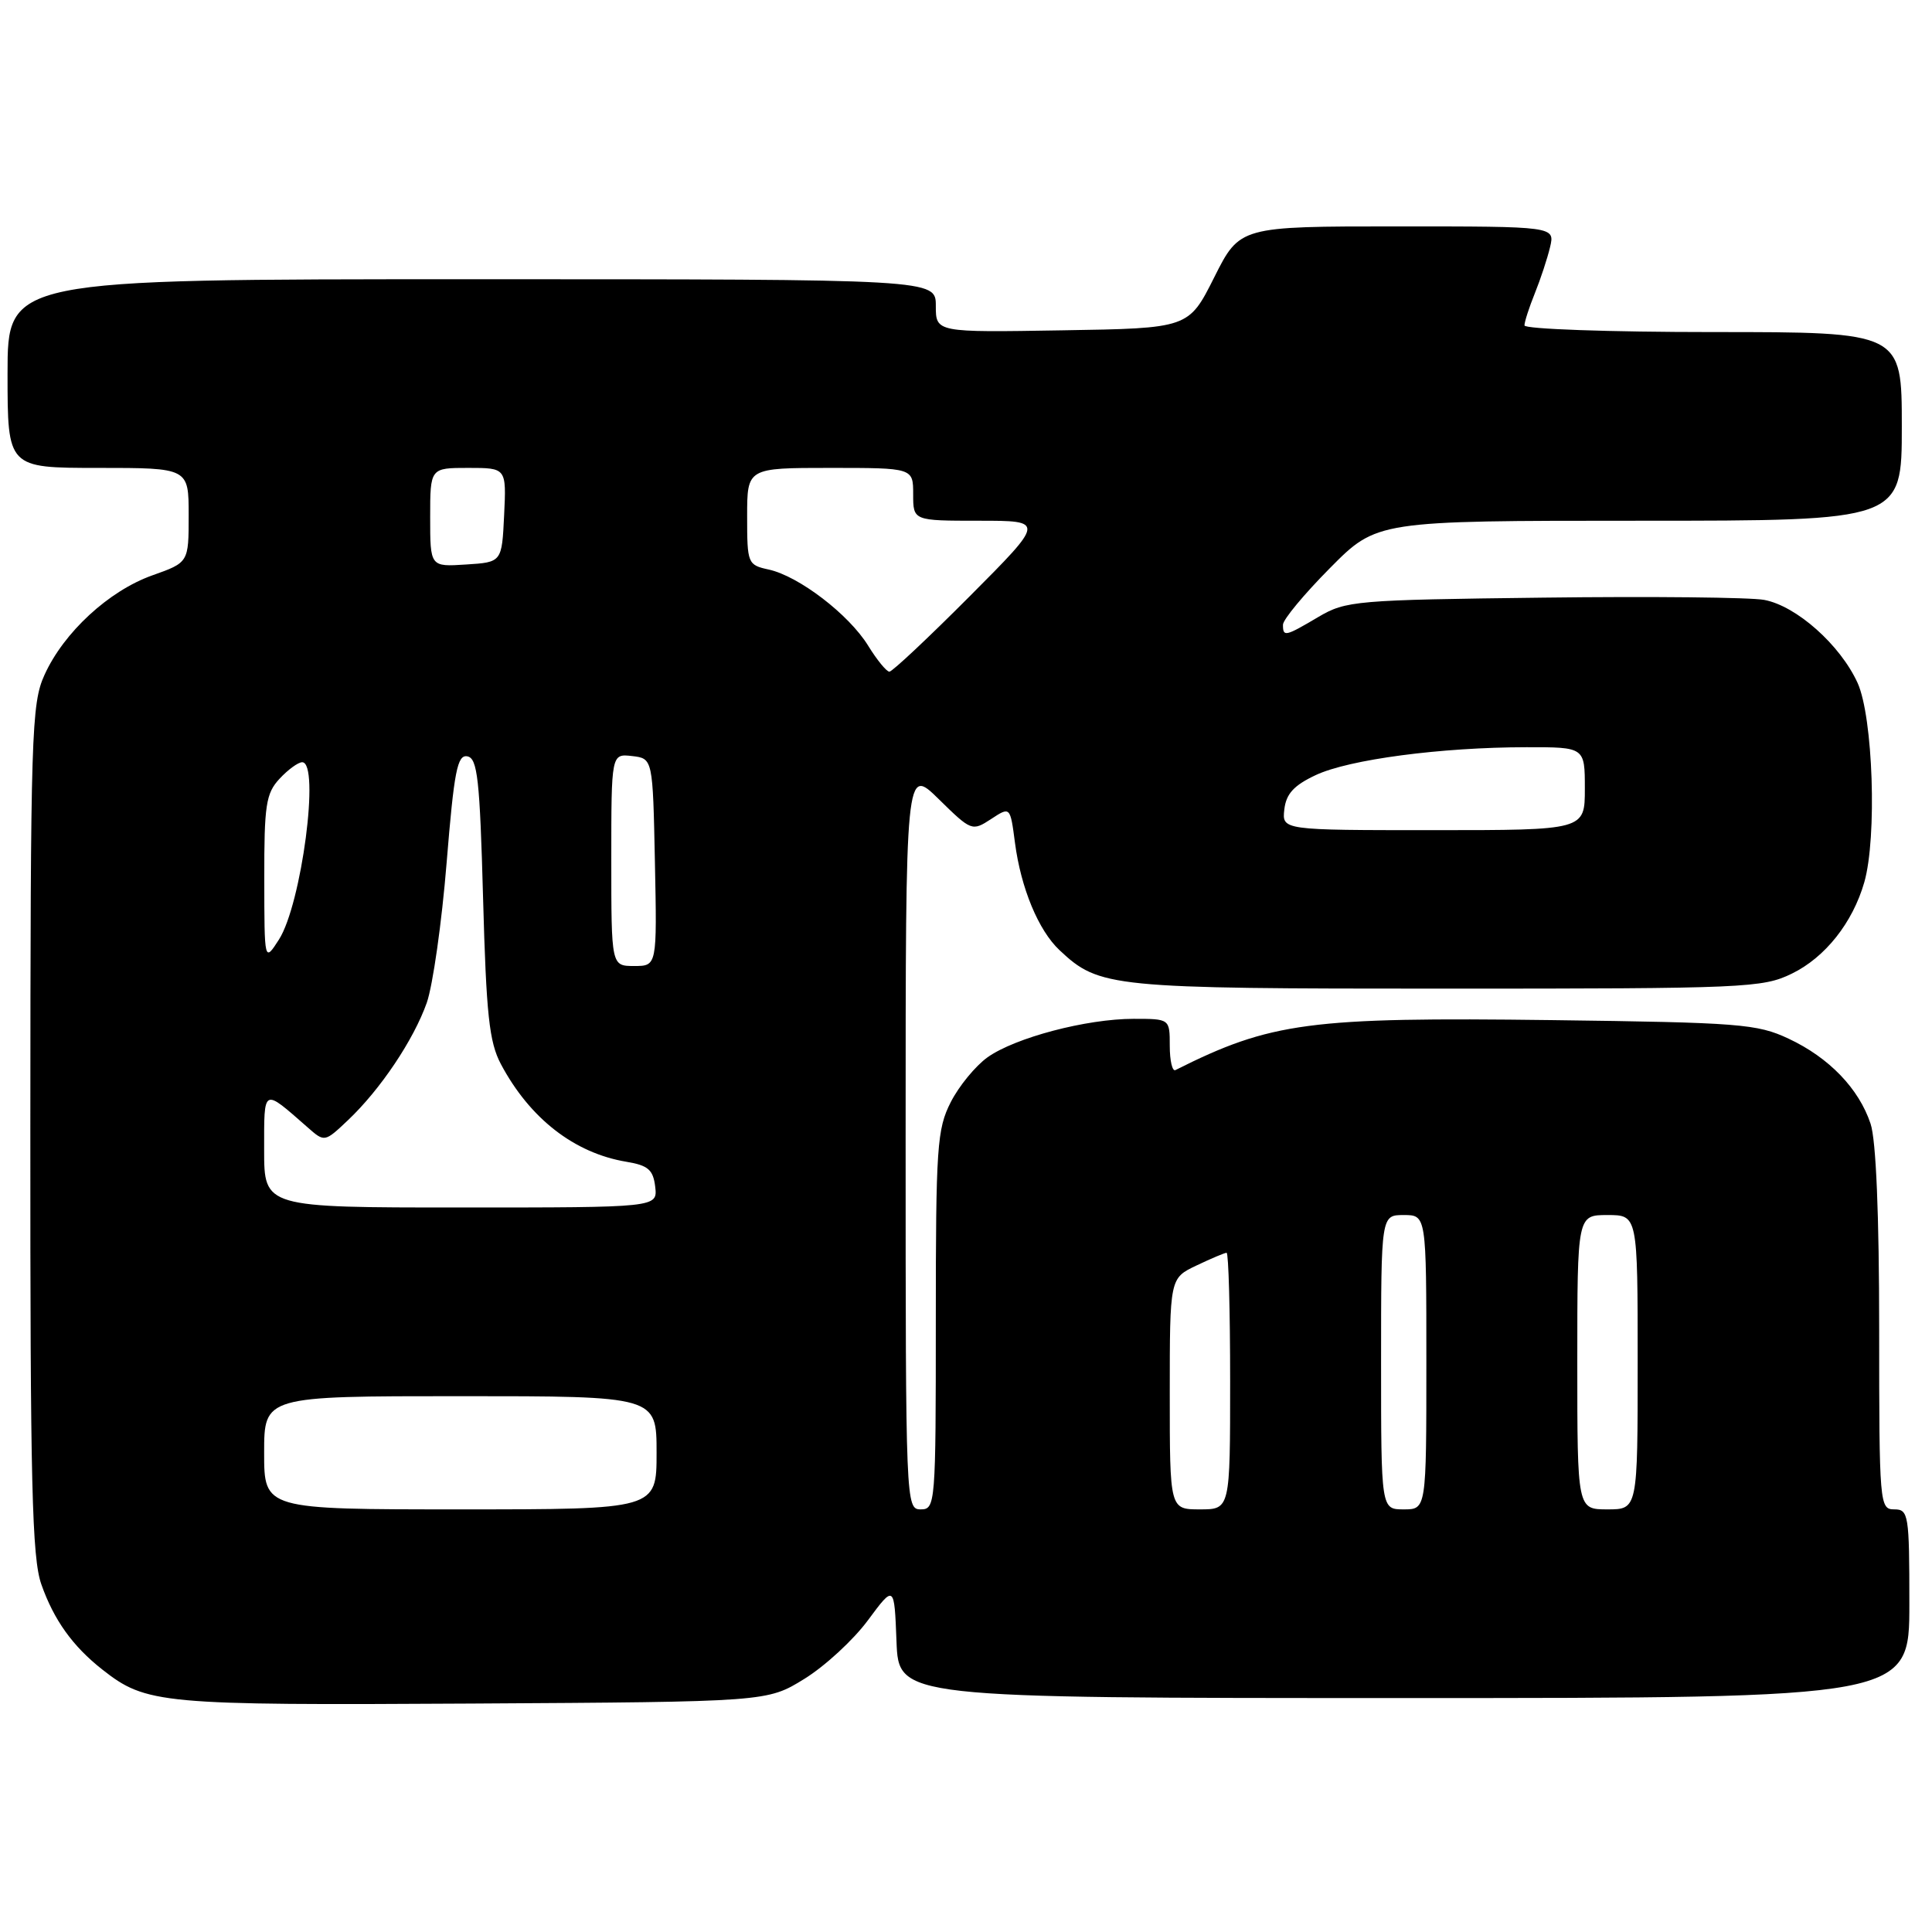 <?xml version="1.0" encoding="UTF-8" standalone="no"?>
<!DOCTYPE svg PUBLIC "-//W3C//DTD SVG 1.1//EN" "http://www.w3.org/Graphics/SVG/1.1/DTD/svg11.dtd" >
<svg xmlns="http://www.w3.org/2000/svg" xmlns:xlink="http://www.w3.org/1999/xlink" version="1.1" viewBox="0 0 256 256">
 <g >
 <path fill="currentColor"
d=" M 106.58 222.46 C 109.29 220.79 113.08 217.30 115.00 214.70 C 118.50 209.98 118.50 209.98 118.79 217.49 C 119.08 225.00 119.08 225.00 186.04 225.00 C 253.00 225.00 253.00 225.00 253.00 212.50 C 253.00 200.67 252.89 200.00 251.00 200.00 C 249.06 200.00 249.00 199.33 249.00 176.15 C 249.00 161.01 248.59 151.06 247.86 148.90 C 246.31 144.24 242.36 140.14 237.00 137.63 C 232.84 135.67 230.49 135.49 205.65 135.17 C 173.49 134.76 168.40 135.44 155.75 141.79 C 155.34 142.00 155.00 140.55 155.00 138.58 C 155.00 135.00 155.00 135.00 150.21 135.00 C 143.98 135.00 134.52 137.49 130.85 140.10 C 129.26 141.24 127.06 143.91 125.98 146.04 C 124.16 149.60 124.00 151.99 124.00 174.96 C 124.00 199.33 123.95 200.00 122.00 200.00 C 120.03 200.00 120.00 199.33 120.00 150.79 C 120.00 101.58 120.00 101.58 124.39 105.89 C 128.70 110.12 128.81 110.17 131.32 108.53 C 133.86 106.86 133.86 106.86 134.49 111.68 C 135.28 117.69 137.60 123.28 140.39 125.90 C 145.67 130.86 147.08 131.00 191.65 131.00 C 231.23 131.00 233.58 130.90 237.43 129.01 C 241.85 126.86 245.49 122.26 247.03 116.90 C 248.73 110.96 248.19 95.02 246.14 90.49 C 243.84 85.45 238.04 80.29 233.77 79.49 C 231.97 79.15 218.80 79.01 204.50 79.19 C 179.62 79.49 178.34 79.60 174.69 81.75 C 170.28 84.36 170.00 84.42 170.00 82.78 C 170.00 82.10 172.80 78.73 176.22 75.28 C 182.44 69.00 182.44 69.00 217.22 69.00 C 252.00 69.00 252.00 69.00 252.00 56.50 C 252.00 44.00 252.00 44.00 227.00 44.00 C 213.25 44.00 202.00 43.60 202.00 43.12 C 202.00 42.64 202.62 40.73 203.37 38.87 C 204.12 37.02 205.03 34.26 205.39 32.75 C 206.04 30.00 206.04 30.00 185.16 30.00 C 164.28 30.00 164.28 30.00 160.89 36.75 C 157.50 43.50 157.50 43.50 140.75 43.77 C 124.00 44.05 124.00 44.05 124.00 40.52 C 124.00 37.00 124.00 37.00 62.50 37.00 C 1.00 37.00 1.00 37.00 1.00 49.50 C 1.00 62.00 1.00 62.00 13.00 62.00 C 25.00 62.00 25.00 62.00 25.00 68.27 C 25.00 74.53 25.00 74.53 20.18 76.24 C 14.42 78.29 8.45 83.79 5.90 89.42 C 4.16 93.24 4.04 97.14 4.02 149.62 C 4.00 196.64 4.24 206.43 5.48 209.94 C 7.14 214.66 9.63 218.13 13.54 221.21 C 19.38 225.80 21.19 225.97 62.58 225.73 C 101.66 225.50 101.66 225.50 106.58 222.46 Z  M 35.00 192.50 C 35.00 185.00 35.00 185.00 61.00 185.00 C 87.00 185.00 87.00 185.00 87.00 192.50 C 87.00 200.00 87.00 200.00 61.00 200.00 C 35.00 200.00 35.00 200.00 35.00 192.50 Z  M 155.00 184.69 C 155.00 169.37 155.00 169.37 158.53 167.69 C 160.48 166.76 162.28 166.00 162.53 166.00 C 162.79 166.00 163.00 173.65 163.00 183.00 C 163.00 200.00 163.00 200.00 159.00 200.00 C 155.00 200.00 155.00 200.00 155.00 184.69 Z  M 183.00 180.50 C 183.00 161.00 183.00 161.00 186.00 161.00 C 189.00 161.00 189.00 161.00 189.00 180.50 C 189.00 200.00 189.00 200.00 186.00 200.00 C 183.00 200.00 183.00 200.00 183.00 180.50 Z  M 209.00 180.50 C 209.00 161.00 209.00 161.00 213.00 161.00 C 217.00 161.00 217.00 161.00 217.00 180.50 C 217.00 200.00 217.00 200.00 213.00 200.00 C 209.00 200.00 209.00 200.00 209.00 180.50 Z  M 35.00 152.38 C 35.00 144.02 34.78 144.14 40.76 149.38 C 43.01 151.36 43.01 151.36 46.11 148.43 C 50.41 144.36 54.81 137.79 56.55 132.87 C 57.35 130.58 58.54 122.23 59.18 114.32 C 60.17 102.15 60.60 99.97 61.93 100.22 C 63.27 100.48 63.58 103.25 64.01 119.01 C 64.43 134.44 64.82 138.08 66.37 141.00 C 70.19 148.19 76.09 152.79 83.00 153.94 C 85.89 154.42 86.55 155.00 86.82 157.26 C 87.13 160.00 87.13 160.00 61.07 160.00 C 35.00 160.00 35.00 160.00 35.00 152.38 Z  M 81.00 113.93 C 81.00 99.87 81.00 99.87 83.75 100.18 C 86.50 100.50 86.50 100.50 86.78 114.25 C 87.06 128.00 87.06 128.00 84.03 128.00 C 81.00 128.00 81.00 128.00 81.00 113.93 Z  M 35.02 116.44 C 35.00 106.68 35.24 105.12 37.04 103.19 C 38.16 101.98 39.51 101.00 40.04 101.00 C 42.43 101.00 39.96 119.81 36.96 124.50 C 35.03 127.50 35.03 127.50 35.02 116.44 Z  M 170.18 107.25 C 170.42 105.18 171.45 104.06 174.35 102.70 C 178.76 100.63 190.93 99.02 202.25 99.01 C 210.00 99.00 210.00 99.00 210.00 104.50 C 210.00 110.00 210.00 110.00 189.93 110.00 C 169.87 110.00 169.87 110.00 170.18 107.25 Z  M 115.03 85.55 C 112.48 81.42 105.86 76.35 101.87 75.47 C 99.07 74.86 99.00 74.68 99.00 68.42 C 99.00 62.00 99.00 62.00 110.00 62.00 C 121.00 62.00 121.00 62.00 121.00 65.50 C 121.00 69.00 121.00 69.00 129.73 69.00 C 138.46 69.00 138.46 69.00 128.50 79.00 C 123.02 84.50 118.23 89.00 117.85 89.00 C 117.47 89.00 116.20 87.45 115.03 85.55 Z  M 57.00 68.55 C 57.00 62.00 57.00 62.00 62.05 62.00 C 67.10 62.00 67.10 62.00 66.80 68.25 C 66.50 74.50 66.50 74.50 61.75 74.80 C 57.00 75.11 57.00 75.11 57.00 68.55 Z "/>
</g>
</svg>